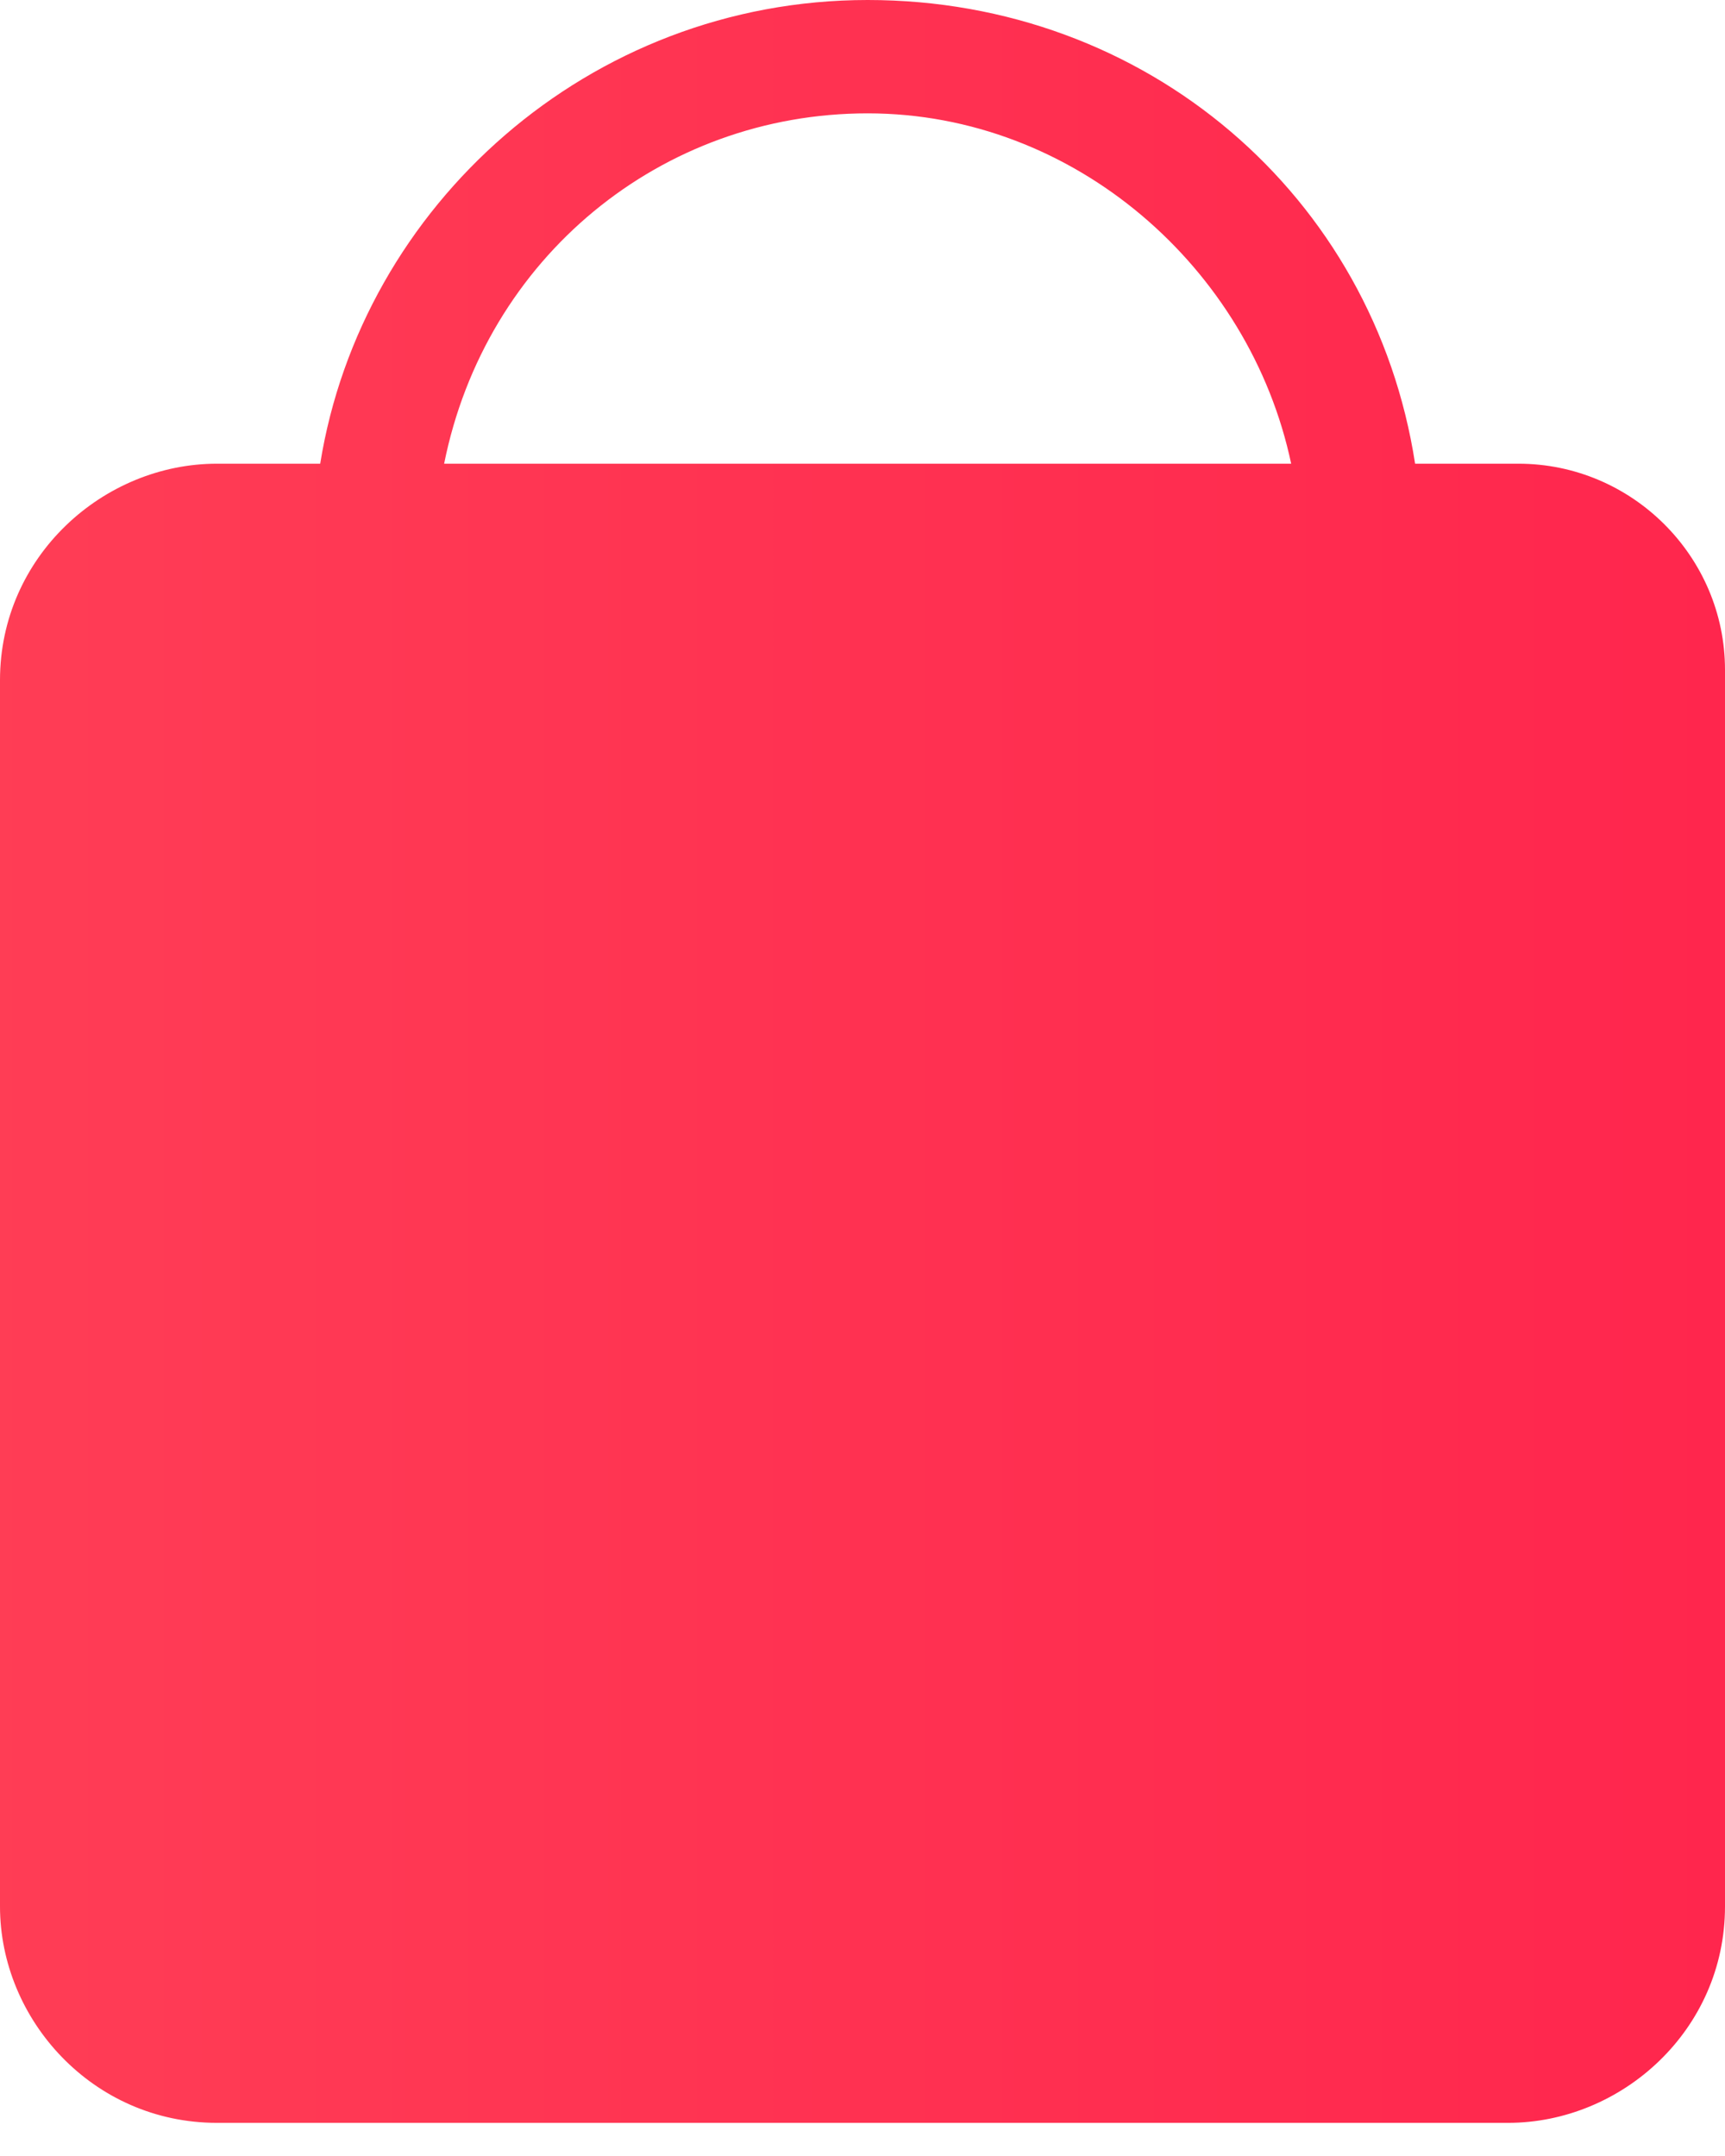 <svg width="32" height="40" viewBox="0 0 32 40" fill="none" xmlns="http://www.w3.org/2000/svg">
    <path fill-rule="evenodd" clip-rule="evenodd" d="M26.252 8.603h1.916c2.107 0 3.832 1.721 3.832 3.824V35.37c0 2.294-1.916 4.015-4.024 4.015H4.024C1.724 39.385 0 37.473 0 35.37V12.618c0-2.294 1.916-4.015 4.024-4.015H5.94C6.707 3.823 10.922 0 16.096 0s9.389 3.633 10.155 8.603zm-2.3 0c-.767-3.632-4.024-6.5-7.857-6.5-3.832 0-7.09 2.677-7.856 6.5h15.713z" fill="url(#oxgumrhxsa)"/>
    <defs>
        <linearGradient id="oxgumrhxsa" x1="-13.207" y1="47.512" x2="32" y2="47.512" gradientUnits="userSpaceOnUse">
            <stop stop-color="#FF4659"/>
            <stop offset="1" stop-color="#FF264D"/>
        </linearGradient>
    </defs>
</svg>

